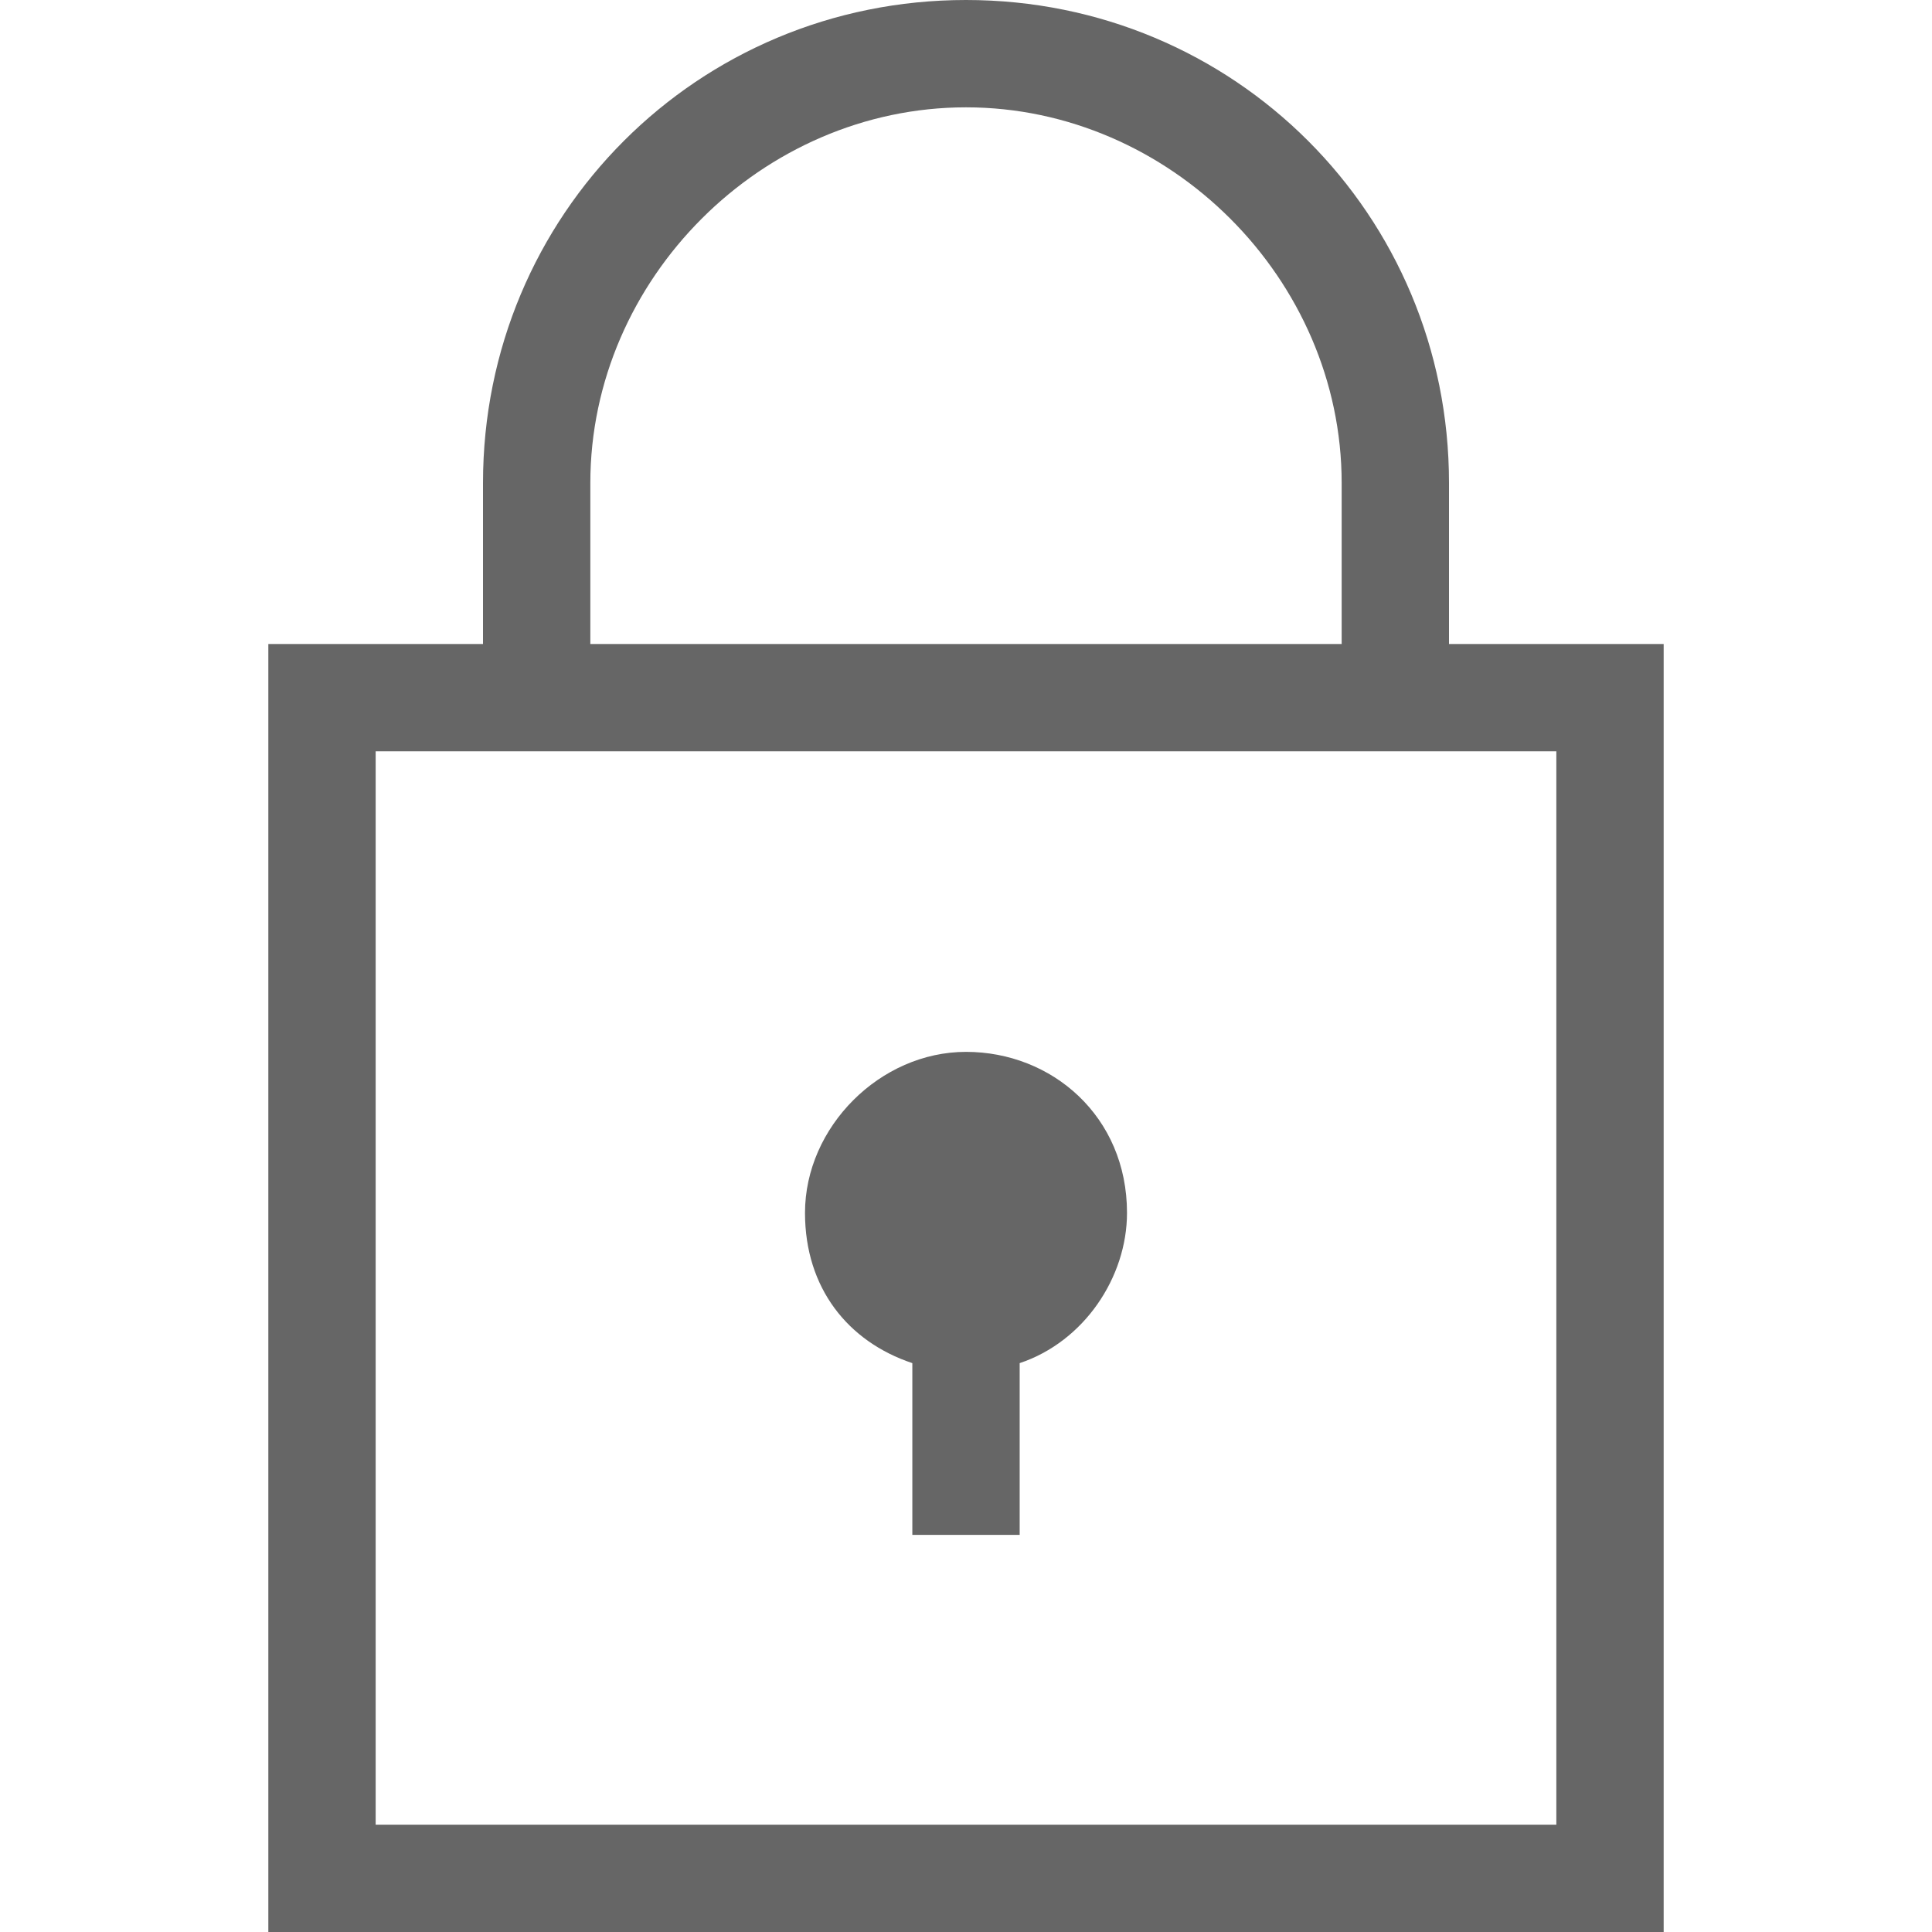 <svg xmlns="http://www.w3.org/2000/svg" width="18" height="18" viewBox="0 0 18 18"><g fill="#666"><path d="M9 9.8c-.8 0-1.5.7-1.5 1.5 0 .7.4 1.2 1 1.4v1.6h1v-1.6c.6-.2 1-.8 1-1.4 0-.9-.7-1.5-1.5-1.5z"/><path d="M13.5 6V4.5C13.5 2 11.5 0 9 0S4.5 2 4.5 4.5V6h-2v12h13V6h-2zm-8-1.5C5.5 2.6 7.1 1 9 1s3.5 1.6 3.5 3.5V6h-7V4.5zm9 12.5h-11V7h11v10z"/></g></svg>